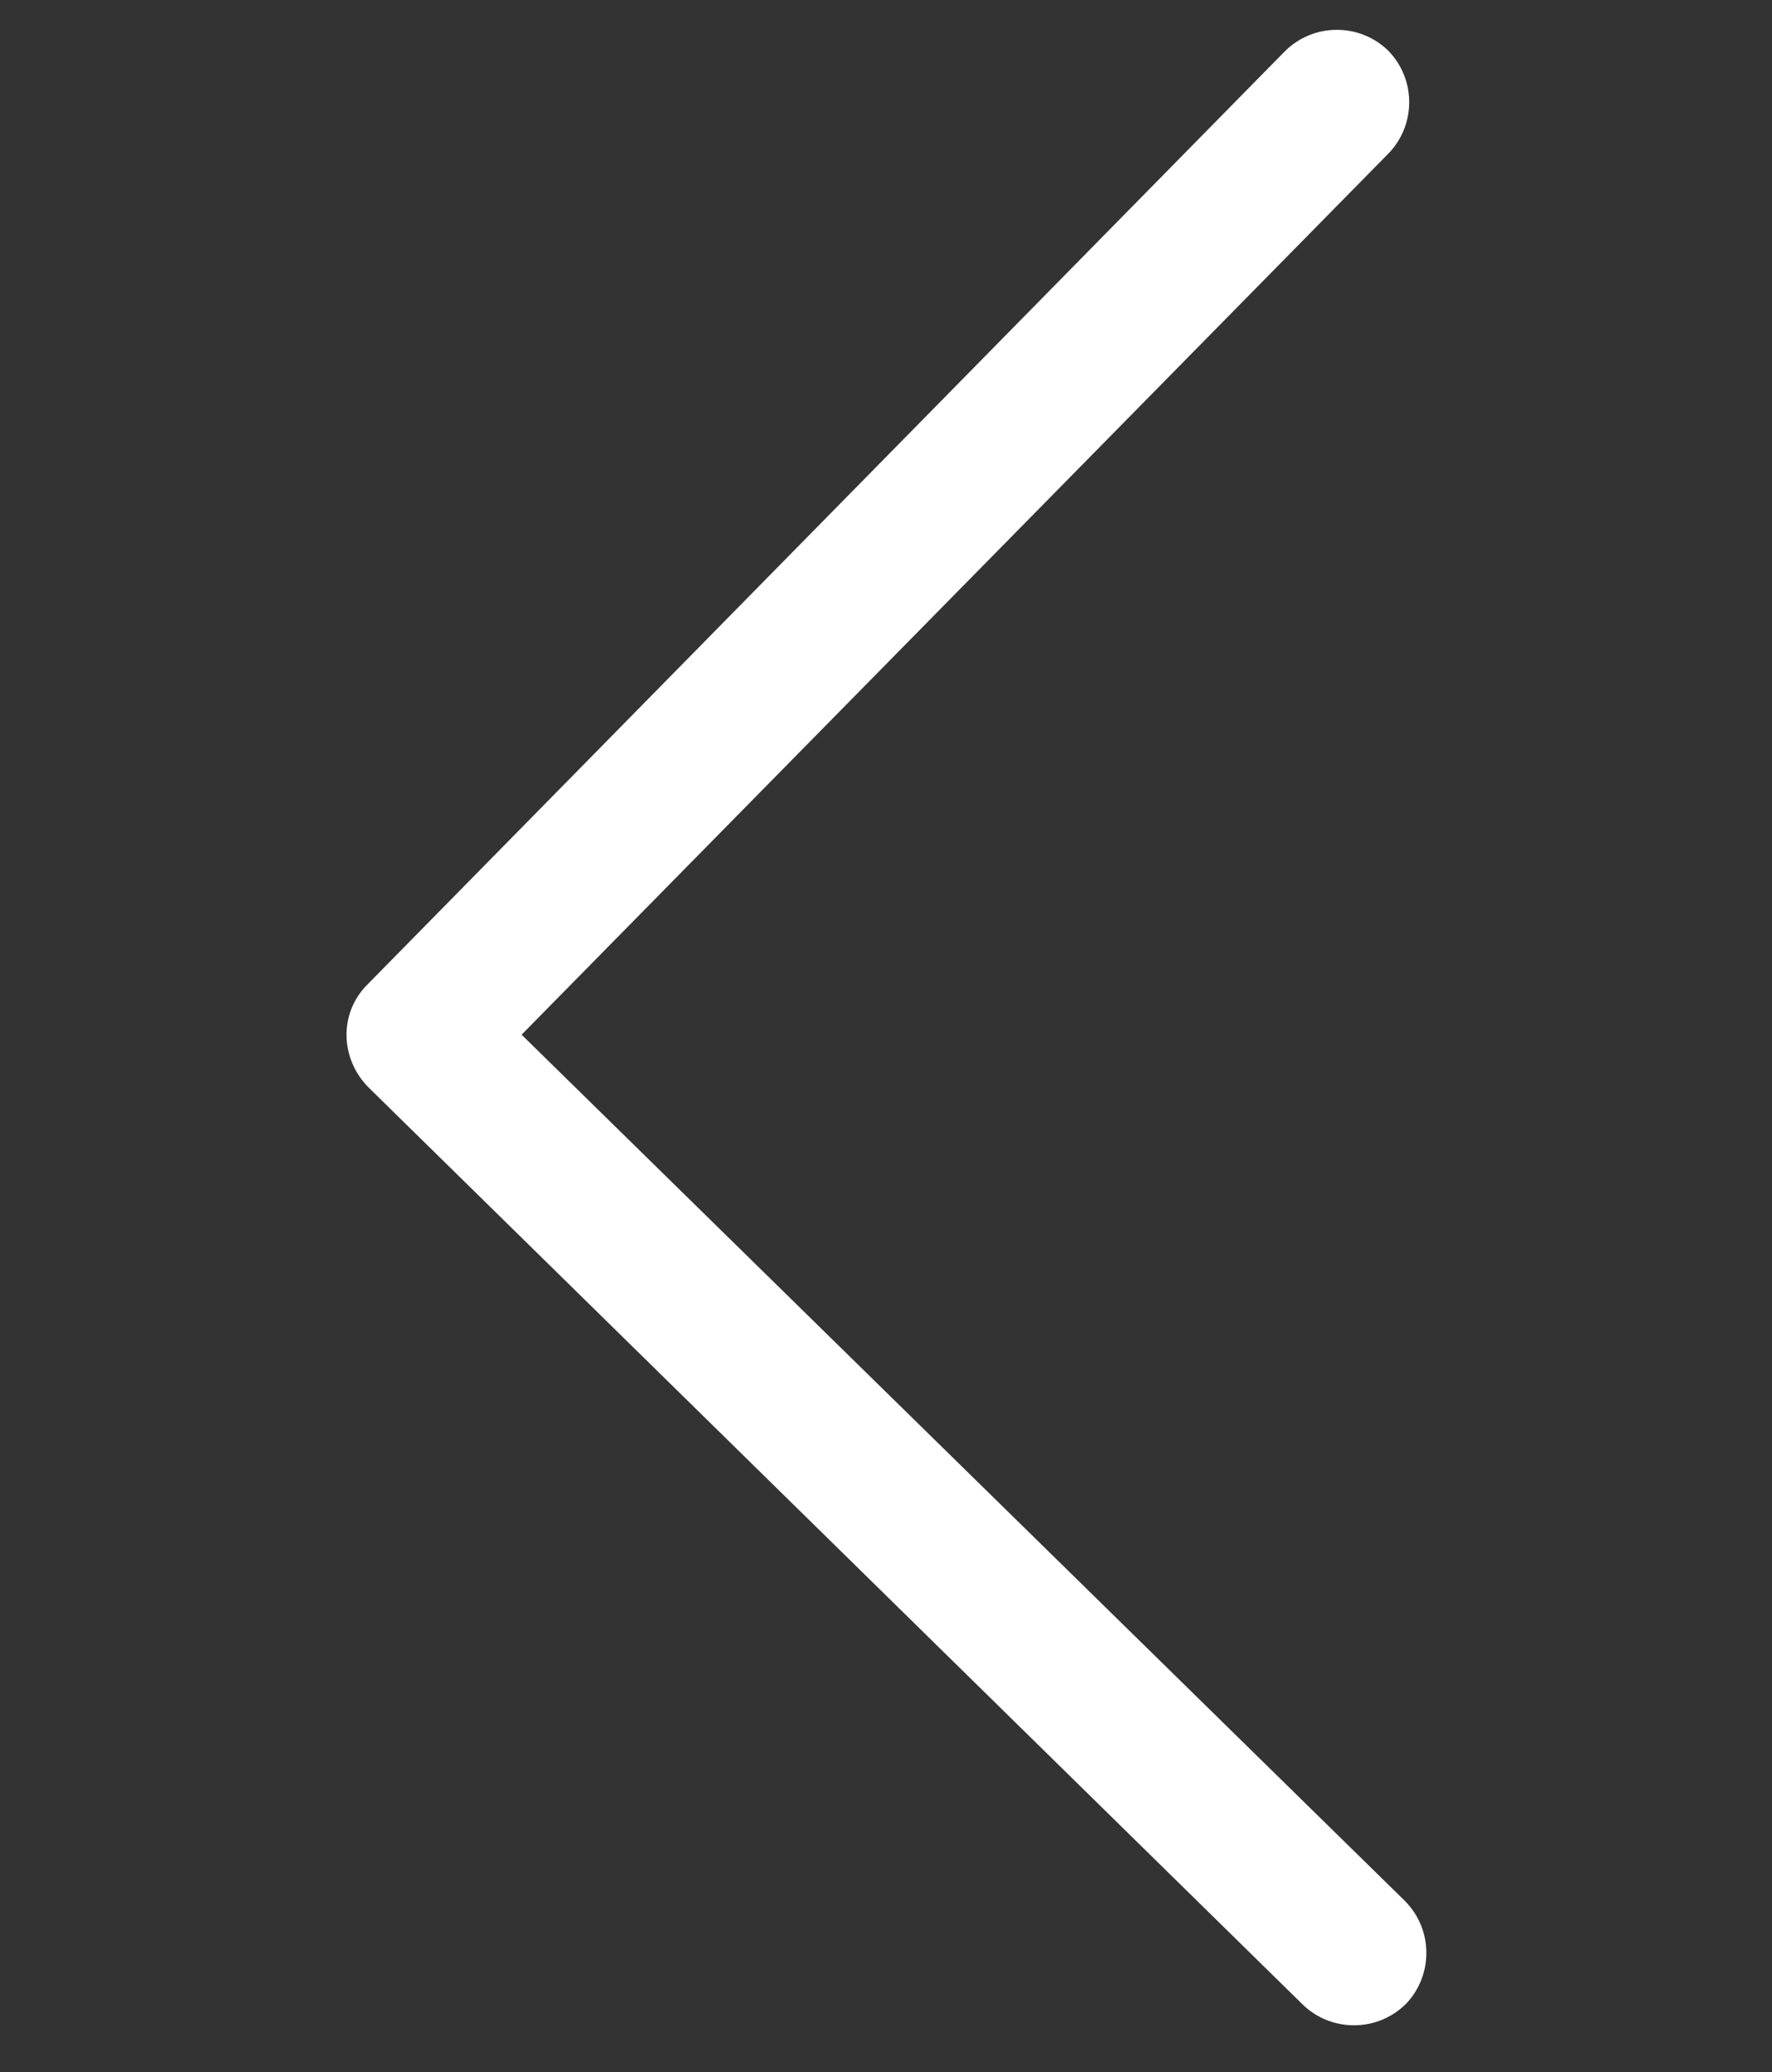 <?xml version="1.0" encoding="utf-8"?>
<!-- Generator: Adobe Illustrator 22.1.0, SVG Export Plug-In . SVG Version: 6.00 Build 0)  -->
<svg version="1.1" id="Layer_1" xmlns="http://www.w3.org/2000/svg" xmlns:xlink="http://www.w3.org/1999/xlink" x="0px" y="0px"
	 viewBox="0 0 124 145" style="enable-background:new 0 0 124 145;" xml:space="preserve">
<rect x="0" y="0" width="124" height="145" fill="#333333" stroke="none"/>
<style type="text/css">
	.st0{fill:#FFFFFF;}
</style>
<path class="st0" d="M25.7,68.9L89.9,3.6c2-2,5.2-2,7.2-0.1c2,2,2,5.2,0.1,7.2L36.5,72.4L98.3,133c2,2,2,5.2,0.1,7.2
	c-2,2-5.2,2-7.2,0.1L25.8,76.1C23.8,74.1,23.7,70.9,25.7,68.9z"/>
</svg>
